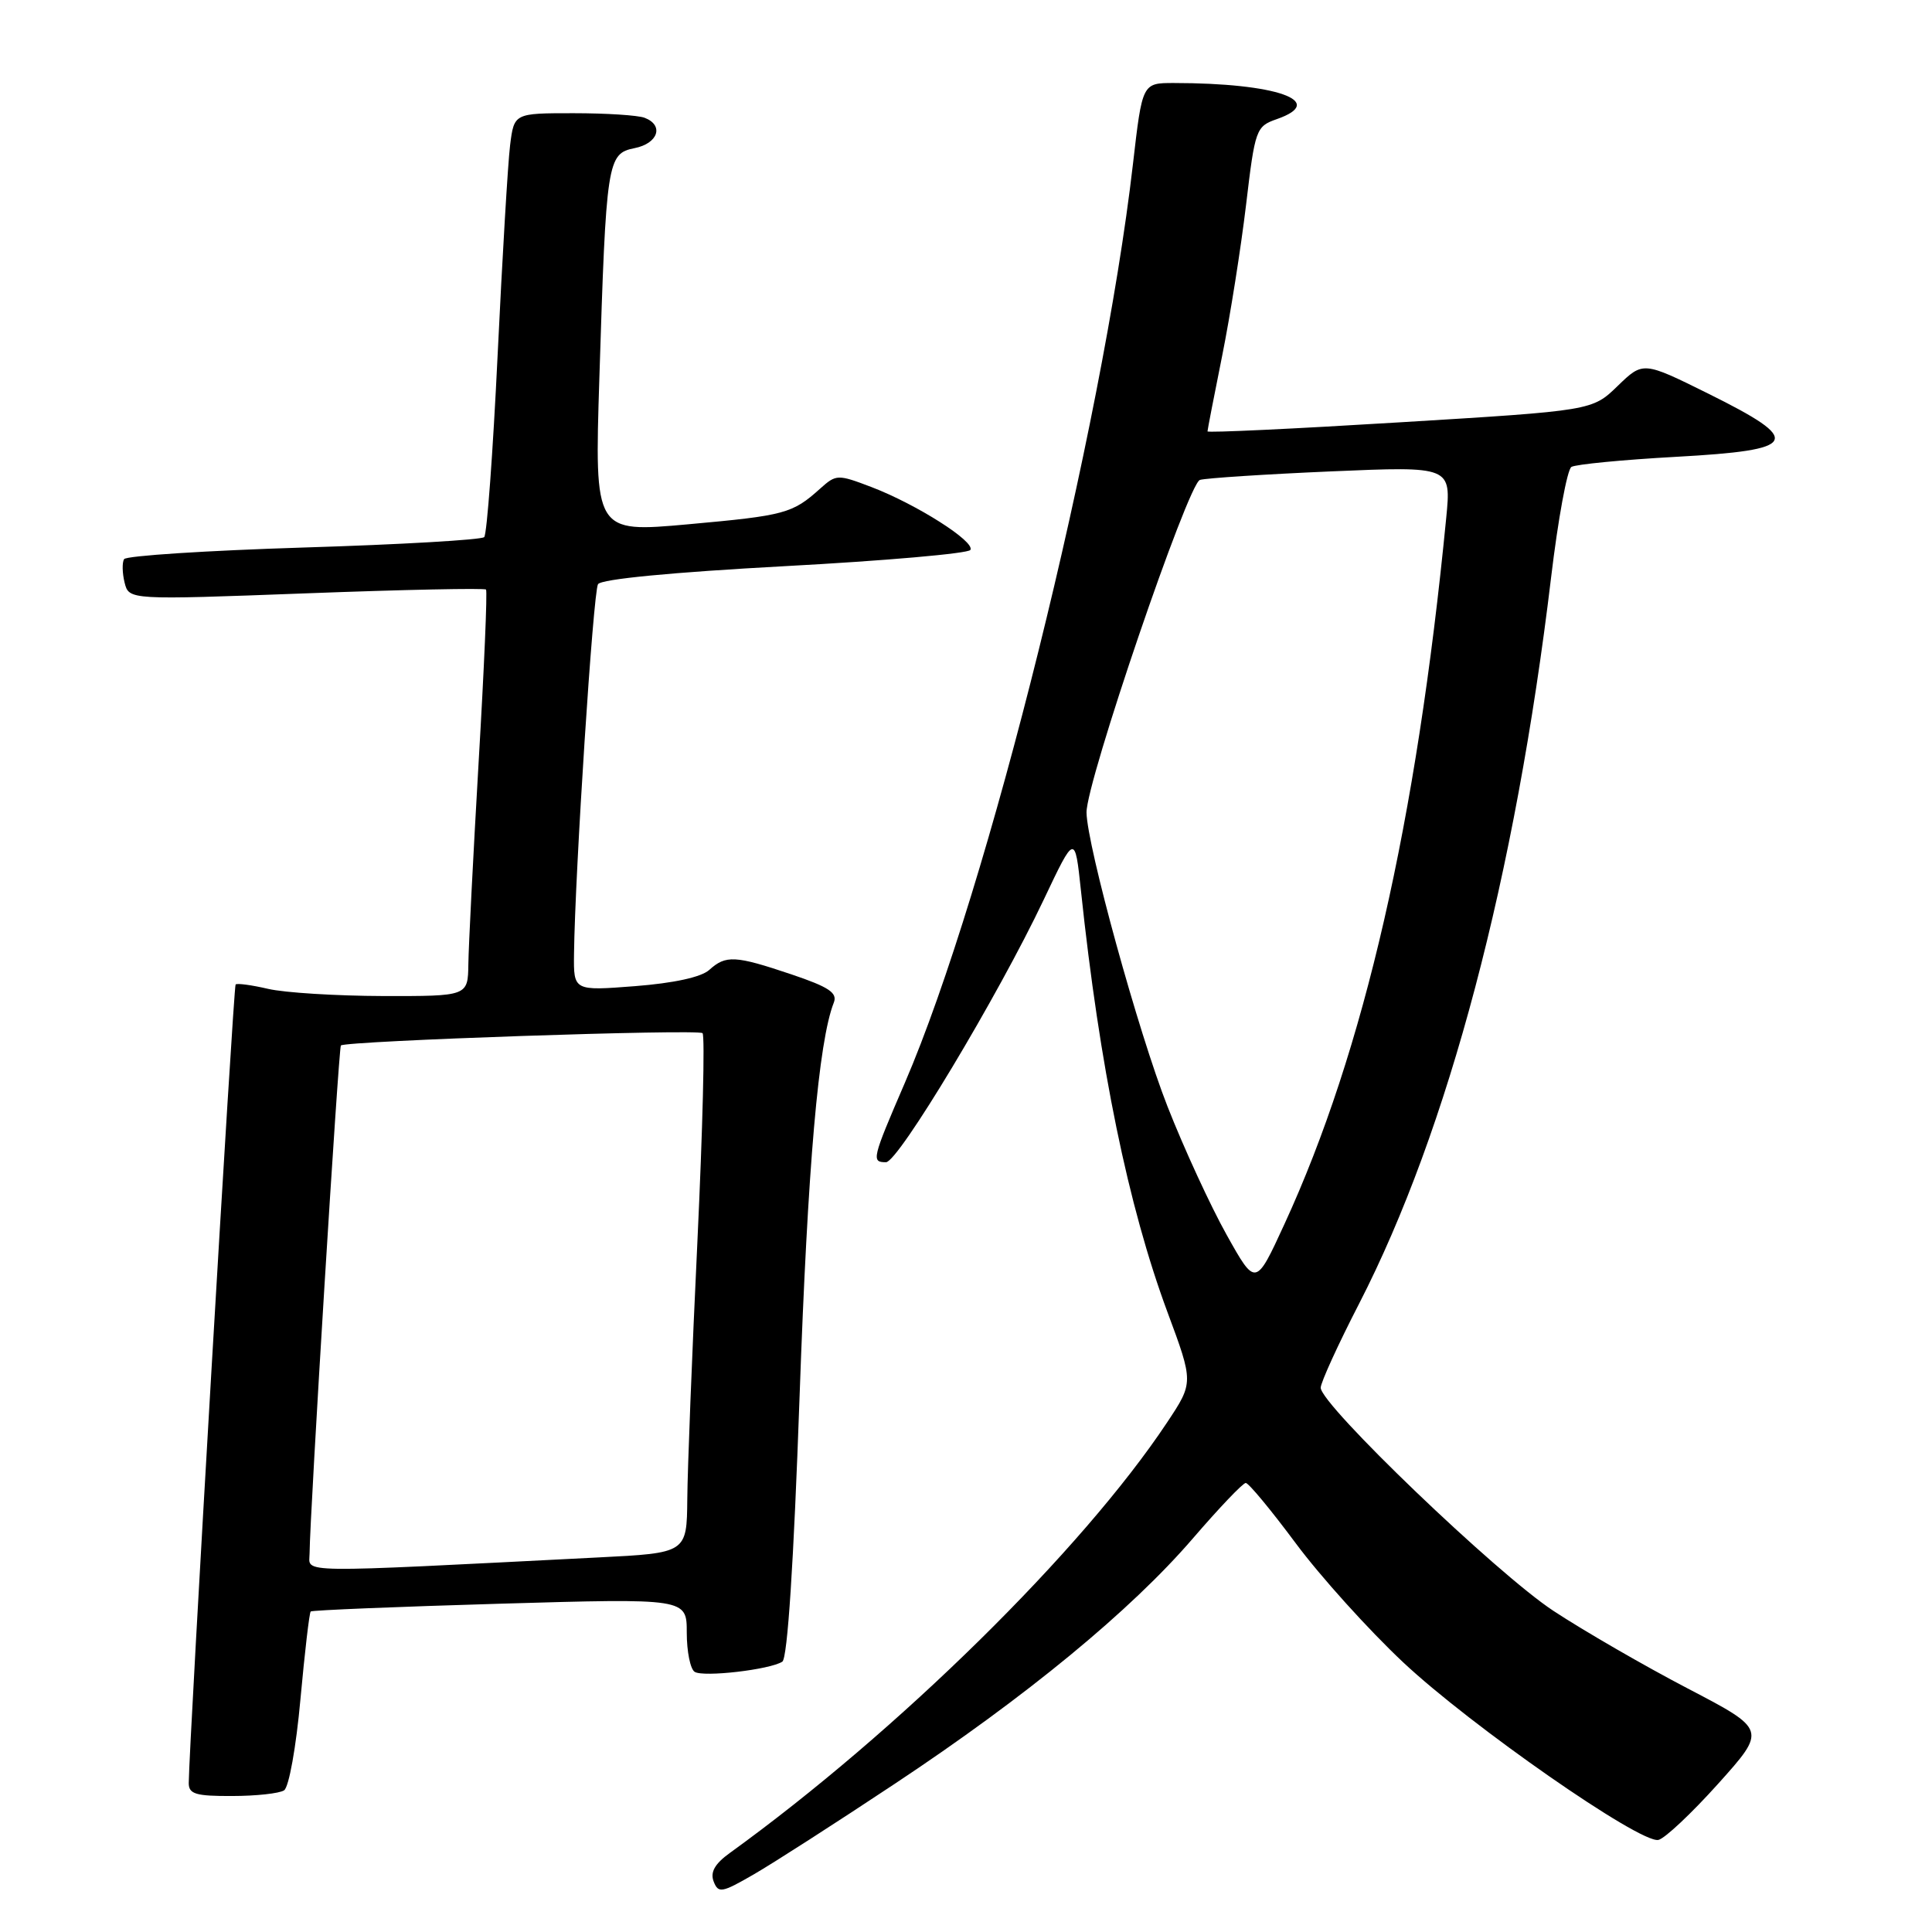 <?xml version="1.0" encoding="UTF-8" standalone="no"?>
<!DOCTYPE svg PUBLIC "-//W3C//DTD SVG 1.1//EN" "http://www.w3.org/Graphics/SVG/1.1/DTD/svg11.dtd" >
<svg xmlns="http://www.w3.org/2000/svg" xmlns:xlink="http://www.w3.org/1999/xlink" version="1.1" viewBox="0 0 256 256">
 <g >
 <path fill="currentColor"
d=" M 118.52 236.39 C 135.98 224.82 149.83 213.41 158.06 203.85 C 161.54 199.81 164.69 196.50 165.07 196.50 C 165.45 196.50 168.43 200.10 171.70 204.50 C 174.97 208.90 181.37 215.99 185.92 220.26 C 194.90 228.69 217.31 244.29 219.74 243.80 C 220.57 243.64 224.14 240.28 227.67 236.35 C 234.09 229.19 234.09 229.19 223.63 223.73 C 217.88 220.73 209.87 216.10 205.84 213.45 C 198.36 208.54 175.00 186.14 175.00 183.88 C 175.00 183.20 177.29 178.17 180.10 172.72 C 191.91 149.72 200.78 116.17 205.53 76.50 C 206.45 68.80 207.66 62.22 208.22 61.87 C 208.77 61.53 215.02 60.92 222.11 60.53 C 238.42 59.63 239.02 58.44 226.36 52.16 C 217.72 47.88 217.72 47.88 214.35 51.14 C 210.98 54.41 210.98 54.41 185.49 55.96 C 171.47 56.82 160.00 57.36 160.00 57.16 C 160.00 56.97 160.87 52.47 161.94 47.16 C 163.01 41.85 164.43 32.84 165.11 27.14 C 166.30 17.11 166.43 16.75 169.17 15.79 C 175.99 13.41 169.12 11.00 155.53 11.00 C 151.36 11.00 151.36 11.00 150.12 21.75 C 146.06 56.90 130.90 117.97 119.89 143.50 C 115.54 153.59 115.44 154.00 117.40 154.00 C 119.02 154.00 132.22 132.03 138.30 119.21 C 142.43 110.50 142.43 110.50 143.23 118.00 C 145.70 141.37 149.49 159.83 154.69 173.85 C 158.16 183.19 158.16 183.19 154.64 188.49 C 143.42 205.38 118.99 229.43 96.70 245.53 C 94.72 246.96 94.09 248.07 94.56 249.30 C 95.18 250.90 95.63 250.82 99.87 248.37 C 102.42 246.90 110.81 241.51 118.52 236.39 Z  M 37.64 237.23 C 38.28 236.83 39.24 231.48 39.81 225.16 C 40.38 218.93 40.99 213.69 41.17 213.53 C 41.35 213.36 52.64 212.90 66.25 212.50 C 91.00 211.78 91.00 211.78 91.00 216.33 C 91.00 218.83 91.47 221.17 92.05 221.53 C 93.22 222.26 102.02 221.24 103.66 220.18 C 104.35 219.75 105.17 207.07 105.95 185.00 C 107.03 154.41 108.46 138.02 110.48 132.86 C 111.00 131.56 109.85 130.79 104.87 129.11 C 97.41 126.60 96.18 126.53 93.98 128.52 C 92.92 129.48 89.27 130.27 84.15 130.67 C 76.00 131.30 76.00 131.30 76.06 126.40 C 76.19 115.60 78.60 78.43 79.24 77.41 C 79.66 76.73 89.06 75.83 103.99 75.02 C 117.22 74.31 128.29 73.34 128.58 72.87 C 129.25 71.78 121.46 66.83 115.48 64.54 C 110.99 62.83 110.80 62.84 108.68 64.74 C 105.00 68.05 104.03 68.31 91.20 69.47 C 78.77 70.59 78.77 70.59 79.42 50.05 C 80.32 21.31 80.46 20.36 84.08 19.63 C 87.21 19.01 88.01 16.60 85.42 15.61 C 84.55 15.27 80.30 15.00 75.98 15.00 C 68.12 15.00 68.12 15.00 67.59 19.25 C 67.30 21.59 66.56 34.07 65.94 47.00 C 65.32 59.93 64.52 70.80 64.16 71.17 C 63.80 71.53 53.03 72.16 40.22 72.55 C 27.42 72.95 16.72 73.64 16.44 74.09 C 16.17 74.54 16.20 75.94 16.51 77.20 C 17.09 79.50 17.09 79.50 40.58 78.62 C 53.50 78.13 64.22 77.91 64.40 78.12 C 64.59 78.33 64.15 88.62 63.42 101.00 C 62.70 113.38 62.09 125.41 62.06 127.75 C 62.00 132.00 62.00 132.00 50.75 131.98 C 44.56 131.96 37.71 131.54 35.53 131.03 C 33.34 130.52 31.40 130.26 31.22 130.45 C 30.93 130.73 25.05 231.09 25.01 236.25 C 25.00 237.72 25.93 238.00 30.75 237.98 C 33.91 237.98 37.02 237.64 37.64 237.23 Z  M 162.53 163.61 C 160.41 159.82 156.88 152.17 154.70 146.61 C 150.85 136.82 144.03 112.05 143.97 107.66 C 143.92 103.64 157.42 64.05 159.00 63.59 C 159.82 63.35 167.65 62.84 176.40 62.46 C 192.30 61.78 192.30 61.78 191.63 68.64 C 187.70 108.95 180.75 139.27 170.20 162.19 C 166.38 170.50 166.38 170.50 162.53 163.61 Z  M 41.02 205.86 C 41.06 200.57 44.87 138.80 45.17 138.53 C 45.86 137.92 92.53 136.33 93.09 136.90 C 93.42 137.23 93.11 149.65 92.41 164.50 C 91.70 179.35 91.10 194.71 91.07 198.64 C 91.00 205.78 91.00 205.78 79.25 206.37 C 38.44 208.44 41.00 208.48 41.02 205.86 Z "/>
</g>
</svg>
